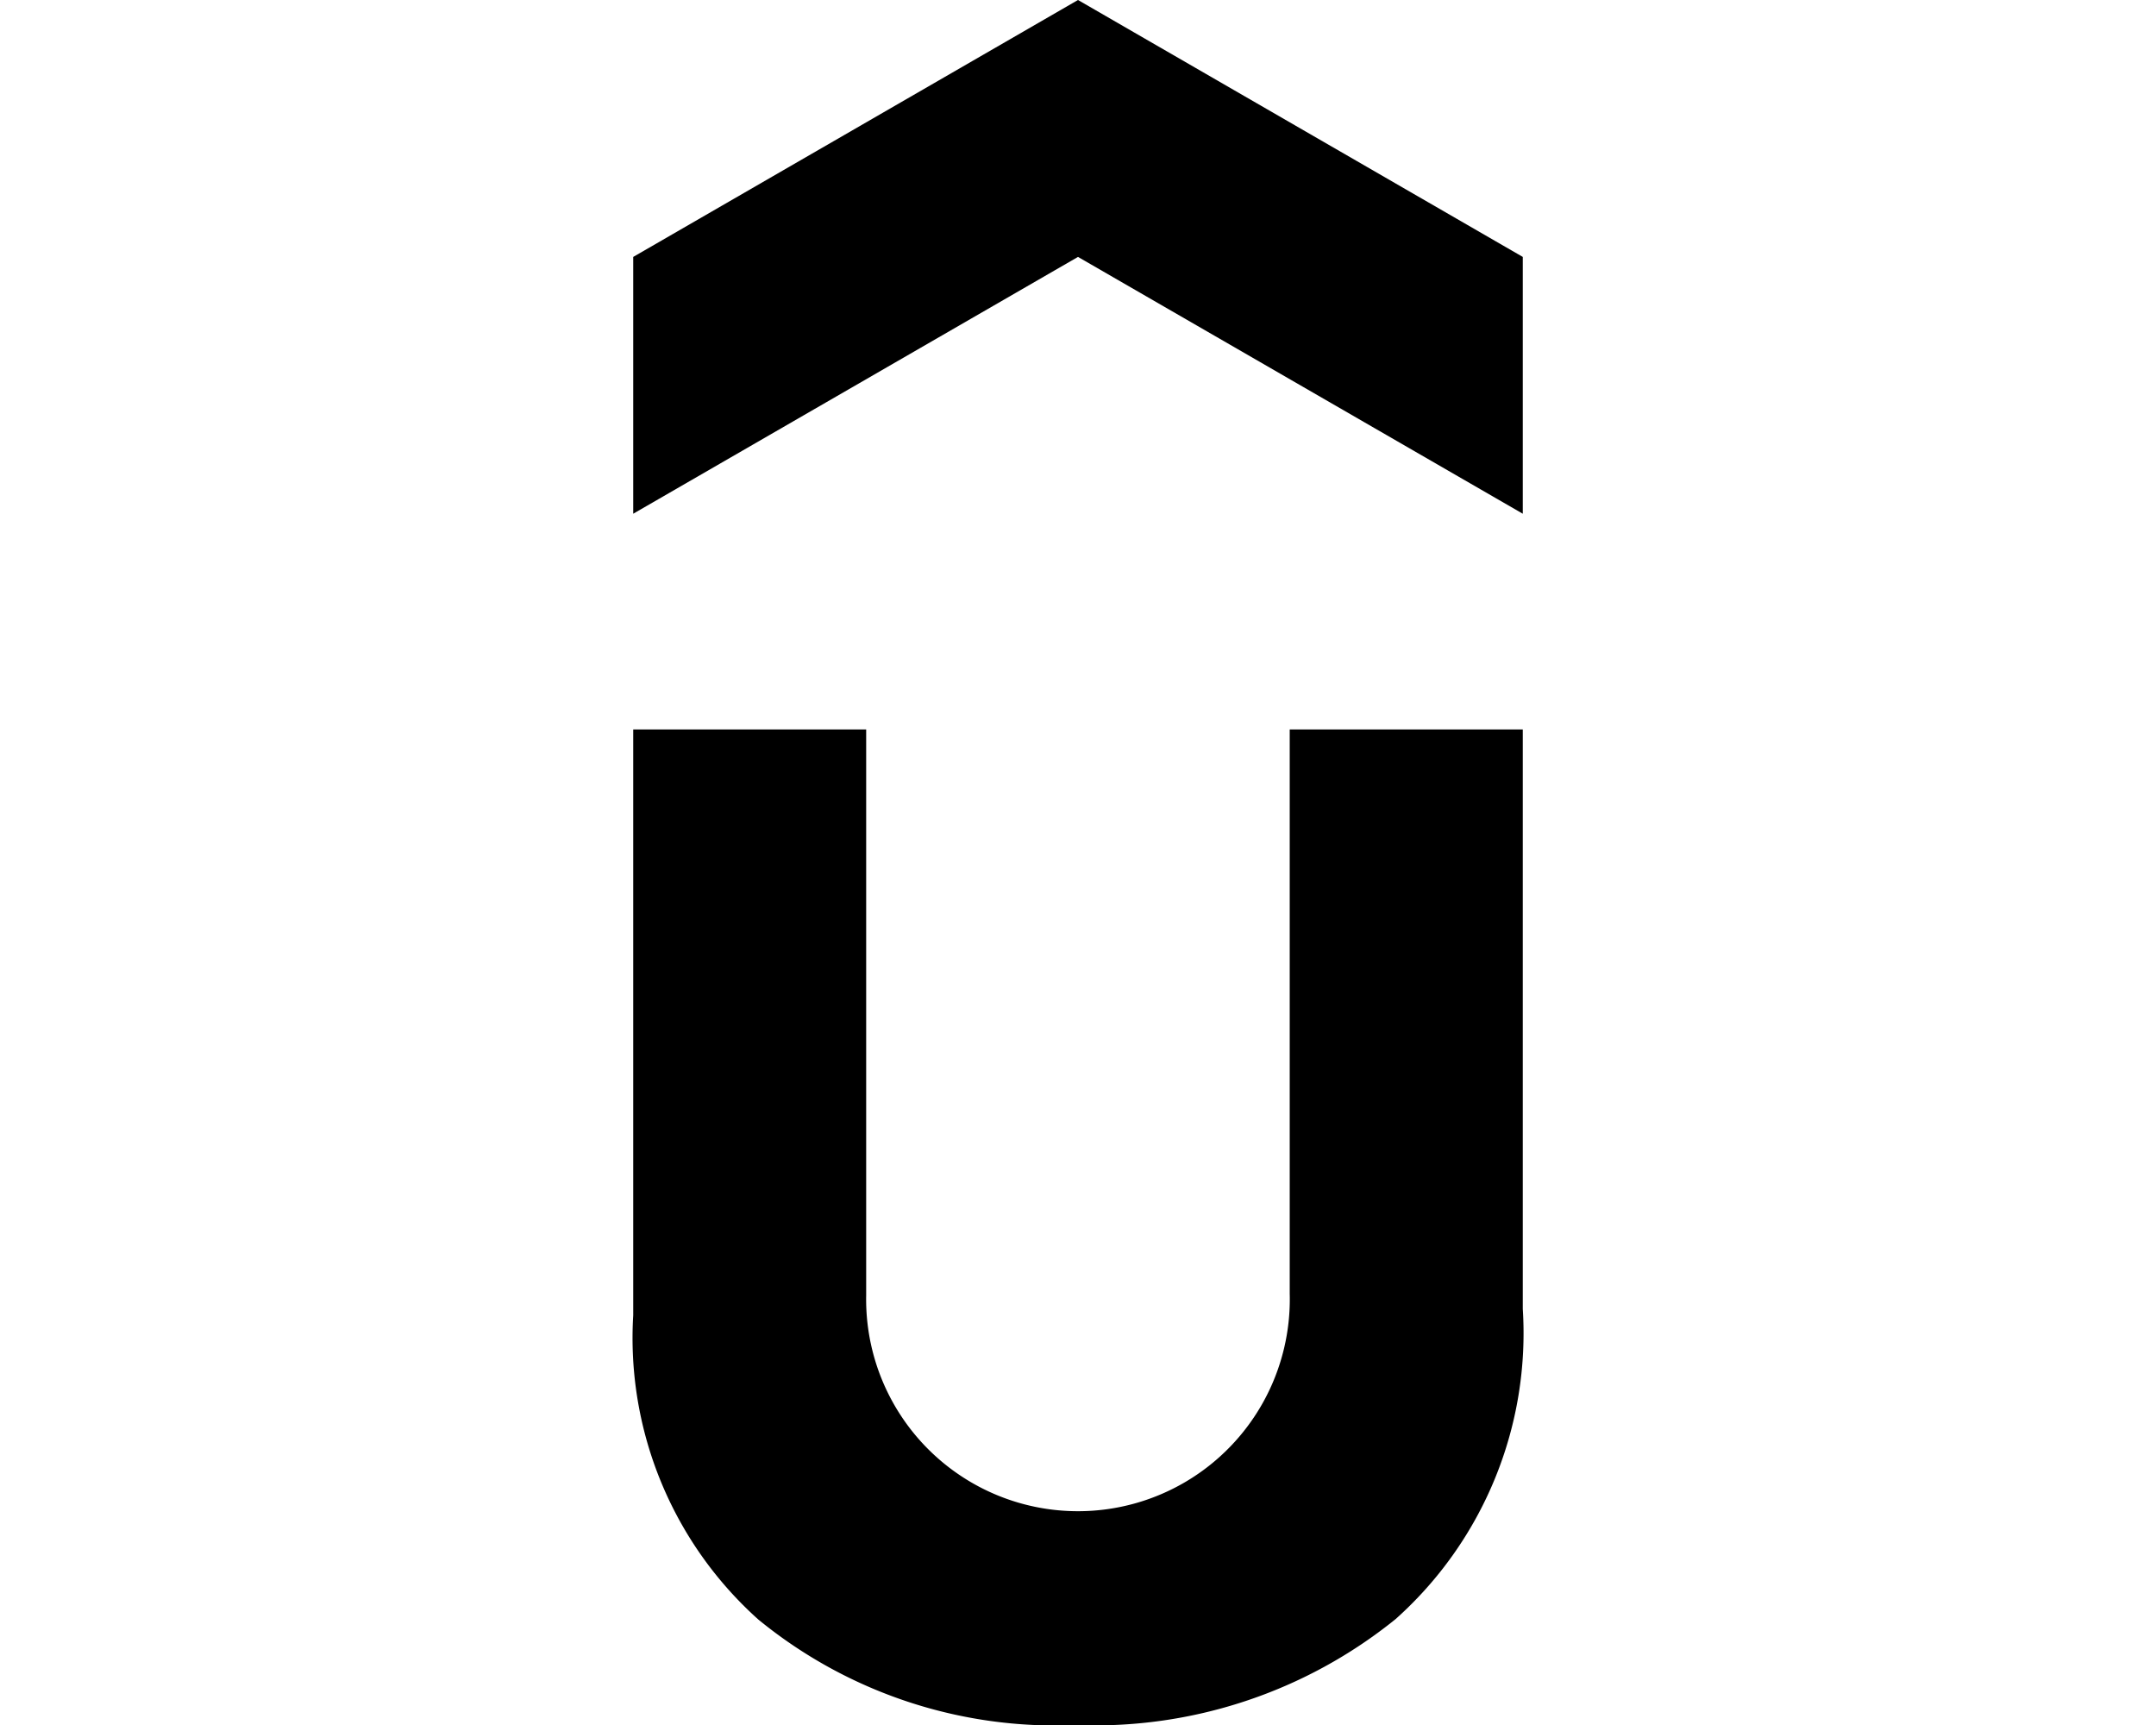 <svg xmlns="http://www.w3.org/2000/svg" viewBox="0 0 20 16">
  <g id="Icons">
    <path id="path3551" d="M10,0,5.874,2.383V4.765L10,2.383l4.126,2.382h0V2.383ZM5.874,6.766V12.2a3.506,3.506,0,0,0,1.161,2.822A4.346,4.346,0,0,0,9.98,16a4.438,4.438,0,0,0,2.967-.983,3.555,3.555,0,0,0,1.179-2.876V6.766H11.964V12a1.965,1.965,0,1,1-3.929.017V6.766Z"/>
  </g>
</svg>
